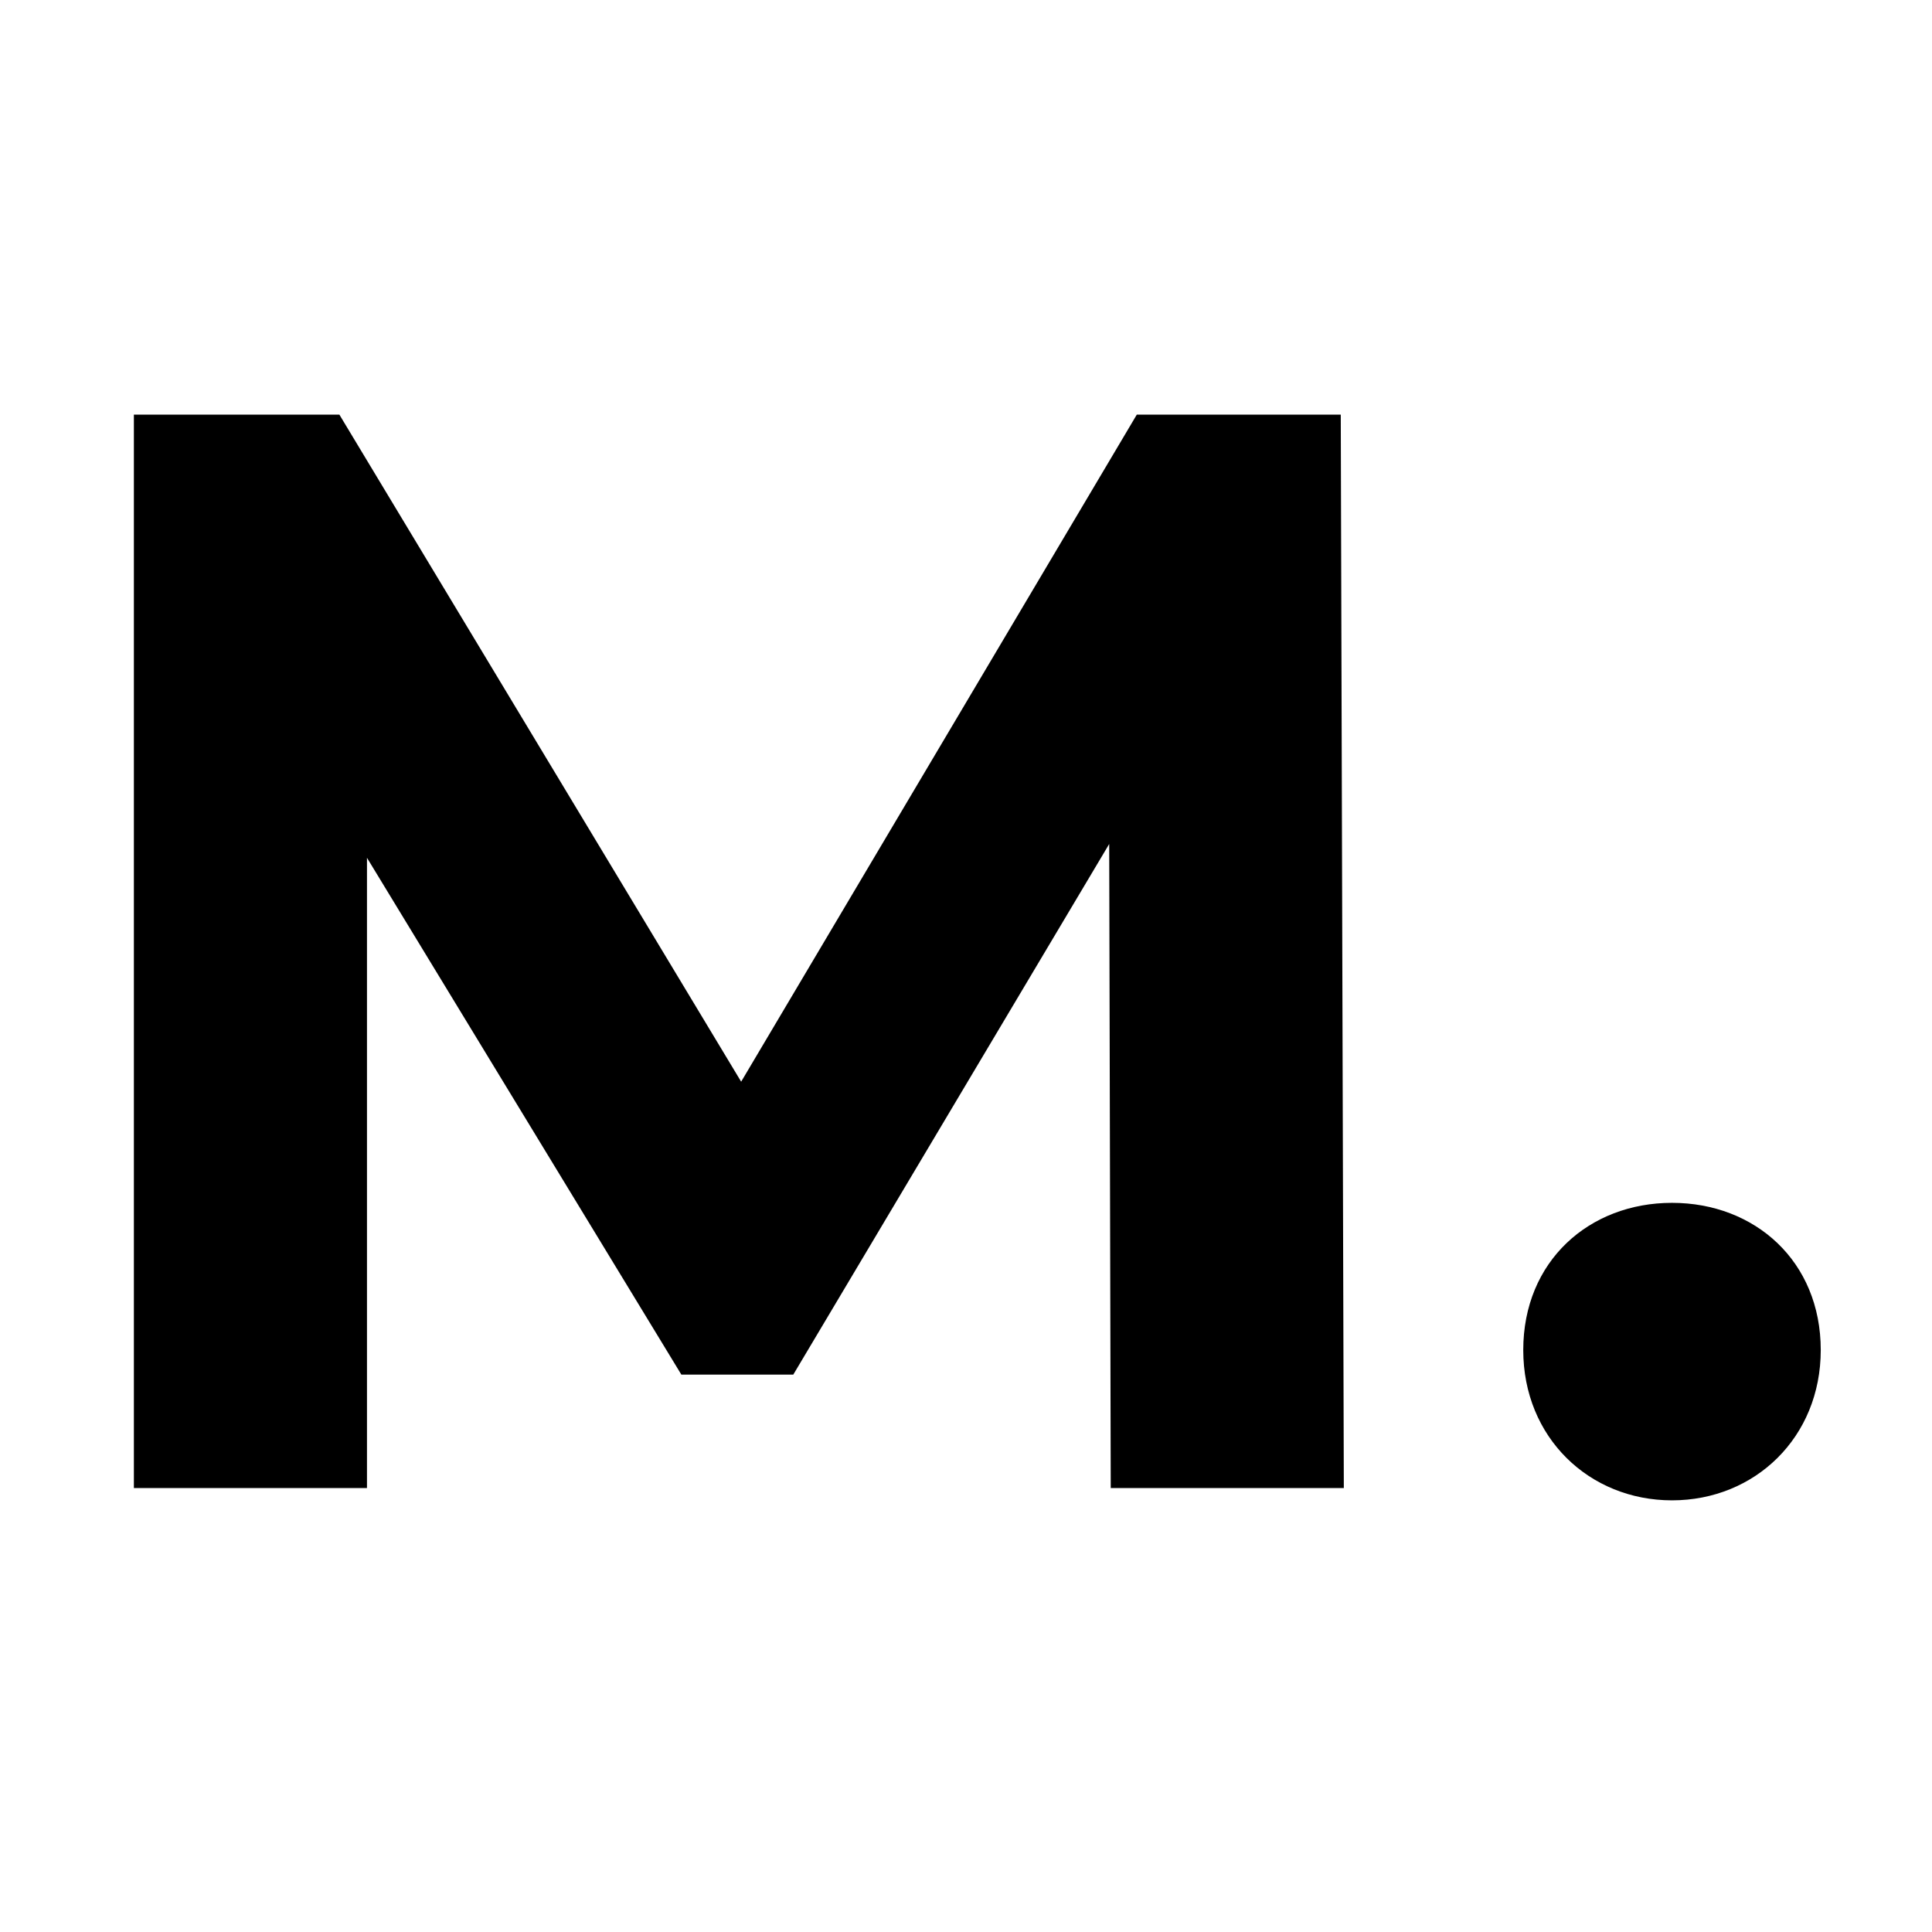 <?xml version="1.0" encoding="UTF-8" standalone="no"?>
<svg
   xmlns:dc="http://purl.org/dc/elements/1.1/"
   xmlns:cc="http://creativecommons.org/ns#"
   xmlns:rdf="http://www.w3.org/1999/02/22-rdf-syntax-ns#"
   xmlns:svg="http://www.w3.org/2000/svg"
   xmlns="http://www.w3.org/2000/svg"
   xmlns:sodipodi="http://sodipodi.sourceforge.net/DTD/sodipodi-0.dtd"
   xmlns:inkscape="http://www.inkscape.org/namespaces/inkscape"
   inkscape:export-ydpi="3.0479999"
   inkscape:export-xdpi="3.0479999"
   inkscape:export-filename="/home/smsag_000/Documents/murillo/favicon/48.png"
   sodipodi:docname="murillo-favicon.svg"
   inkscape:version="1.0 (4035a4fb49, 2020-05-01)"
   id="svg8"
   version="1.1"
   viewBox="0 0 400 400"
   height="400mm"
   width="400mm">
  <defs
     id="defs2" />
  <sodipodi:namedview
     inkscape:snap-global="true"
     inkscape:window-maximized="1"
     inkscape:window-y="42"
     inkscape:window-x="0"
     inkscape:window-height="2076"
     inkscape:window-width="3840"
     showgrid="false"
     inkscape:document-rotation="0"
     inkscape:current-layer="layer1"
     inkscape:document-units="mm"
     inkscape:cy="624.56981"
     inkscape:cx="577.10509"
     inkscape:zoom="1"
     inkscape:pageshadow="2"
     inkscape:pageopacity="1"
     borderopacity="1.0"
     bordercolor="#666666"
     pagecolor="#ffffff"
     id="base" />
  <g
     id="layer1"
     inkscape:groupmode="layer"
     inkscape:label="Layer 1">
    <g
       aria-label="M."
       id="text12"
       style="font-style:normal;font-weight:normal;font-size:317.5px;line-height:1.25;font-family:sans-serif;letter-spacing:0px;word-spacing:0px;fill:#000000;fill-opacity:1;stroke:none;stroke-width:0.265">
      <path
         d="m 278.225,308.09 -0.635,-222.25 h -42.227 L 153.448,223.952 70.263,85.84 h -42.545 V 308.09 h 48.26 v -130.493 l 65.088,106.998 h 23.177 l 65.405,-109.855 0.318,133.35 z"
         style="font-style:normal;font-variant:normal;font-weight:bold;font-stretch:normal;font-size:317.5px;font-family:Montserrat;-inkscape-font-specification:Montserrat;stroke-width:0.265"
         id="path9" />
      <path
         d="m 346.17,310.63 c 17.145,0 30.797,-13.018 30.797,-31.115 0,-18.415 -13.652,-30.48 -30.797,-30.48 -17.145,0 -30.797,12.065 -30.797,30.48 0,18.098 13.652,31.115 30.797,31.115 z"
         style="font-style:normal;font-variant:normal;font-weight:bold;font-stretch:normal;font-size:317.5px;font-family:Montserrat;-inkscape-font-specification:Montserrat;stroke-width:0.265"
         id="path11" />
    </g>
  </g>
</svg>
